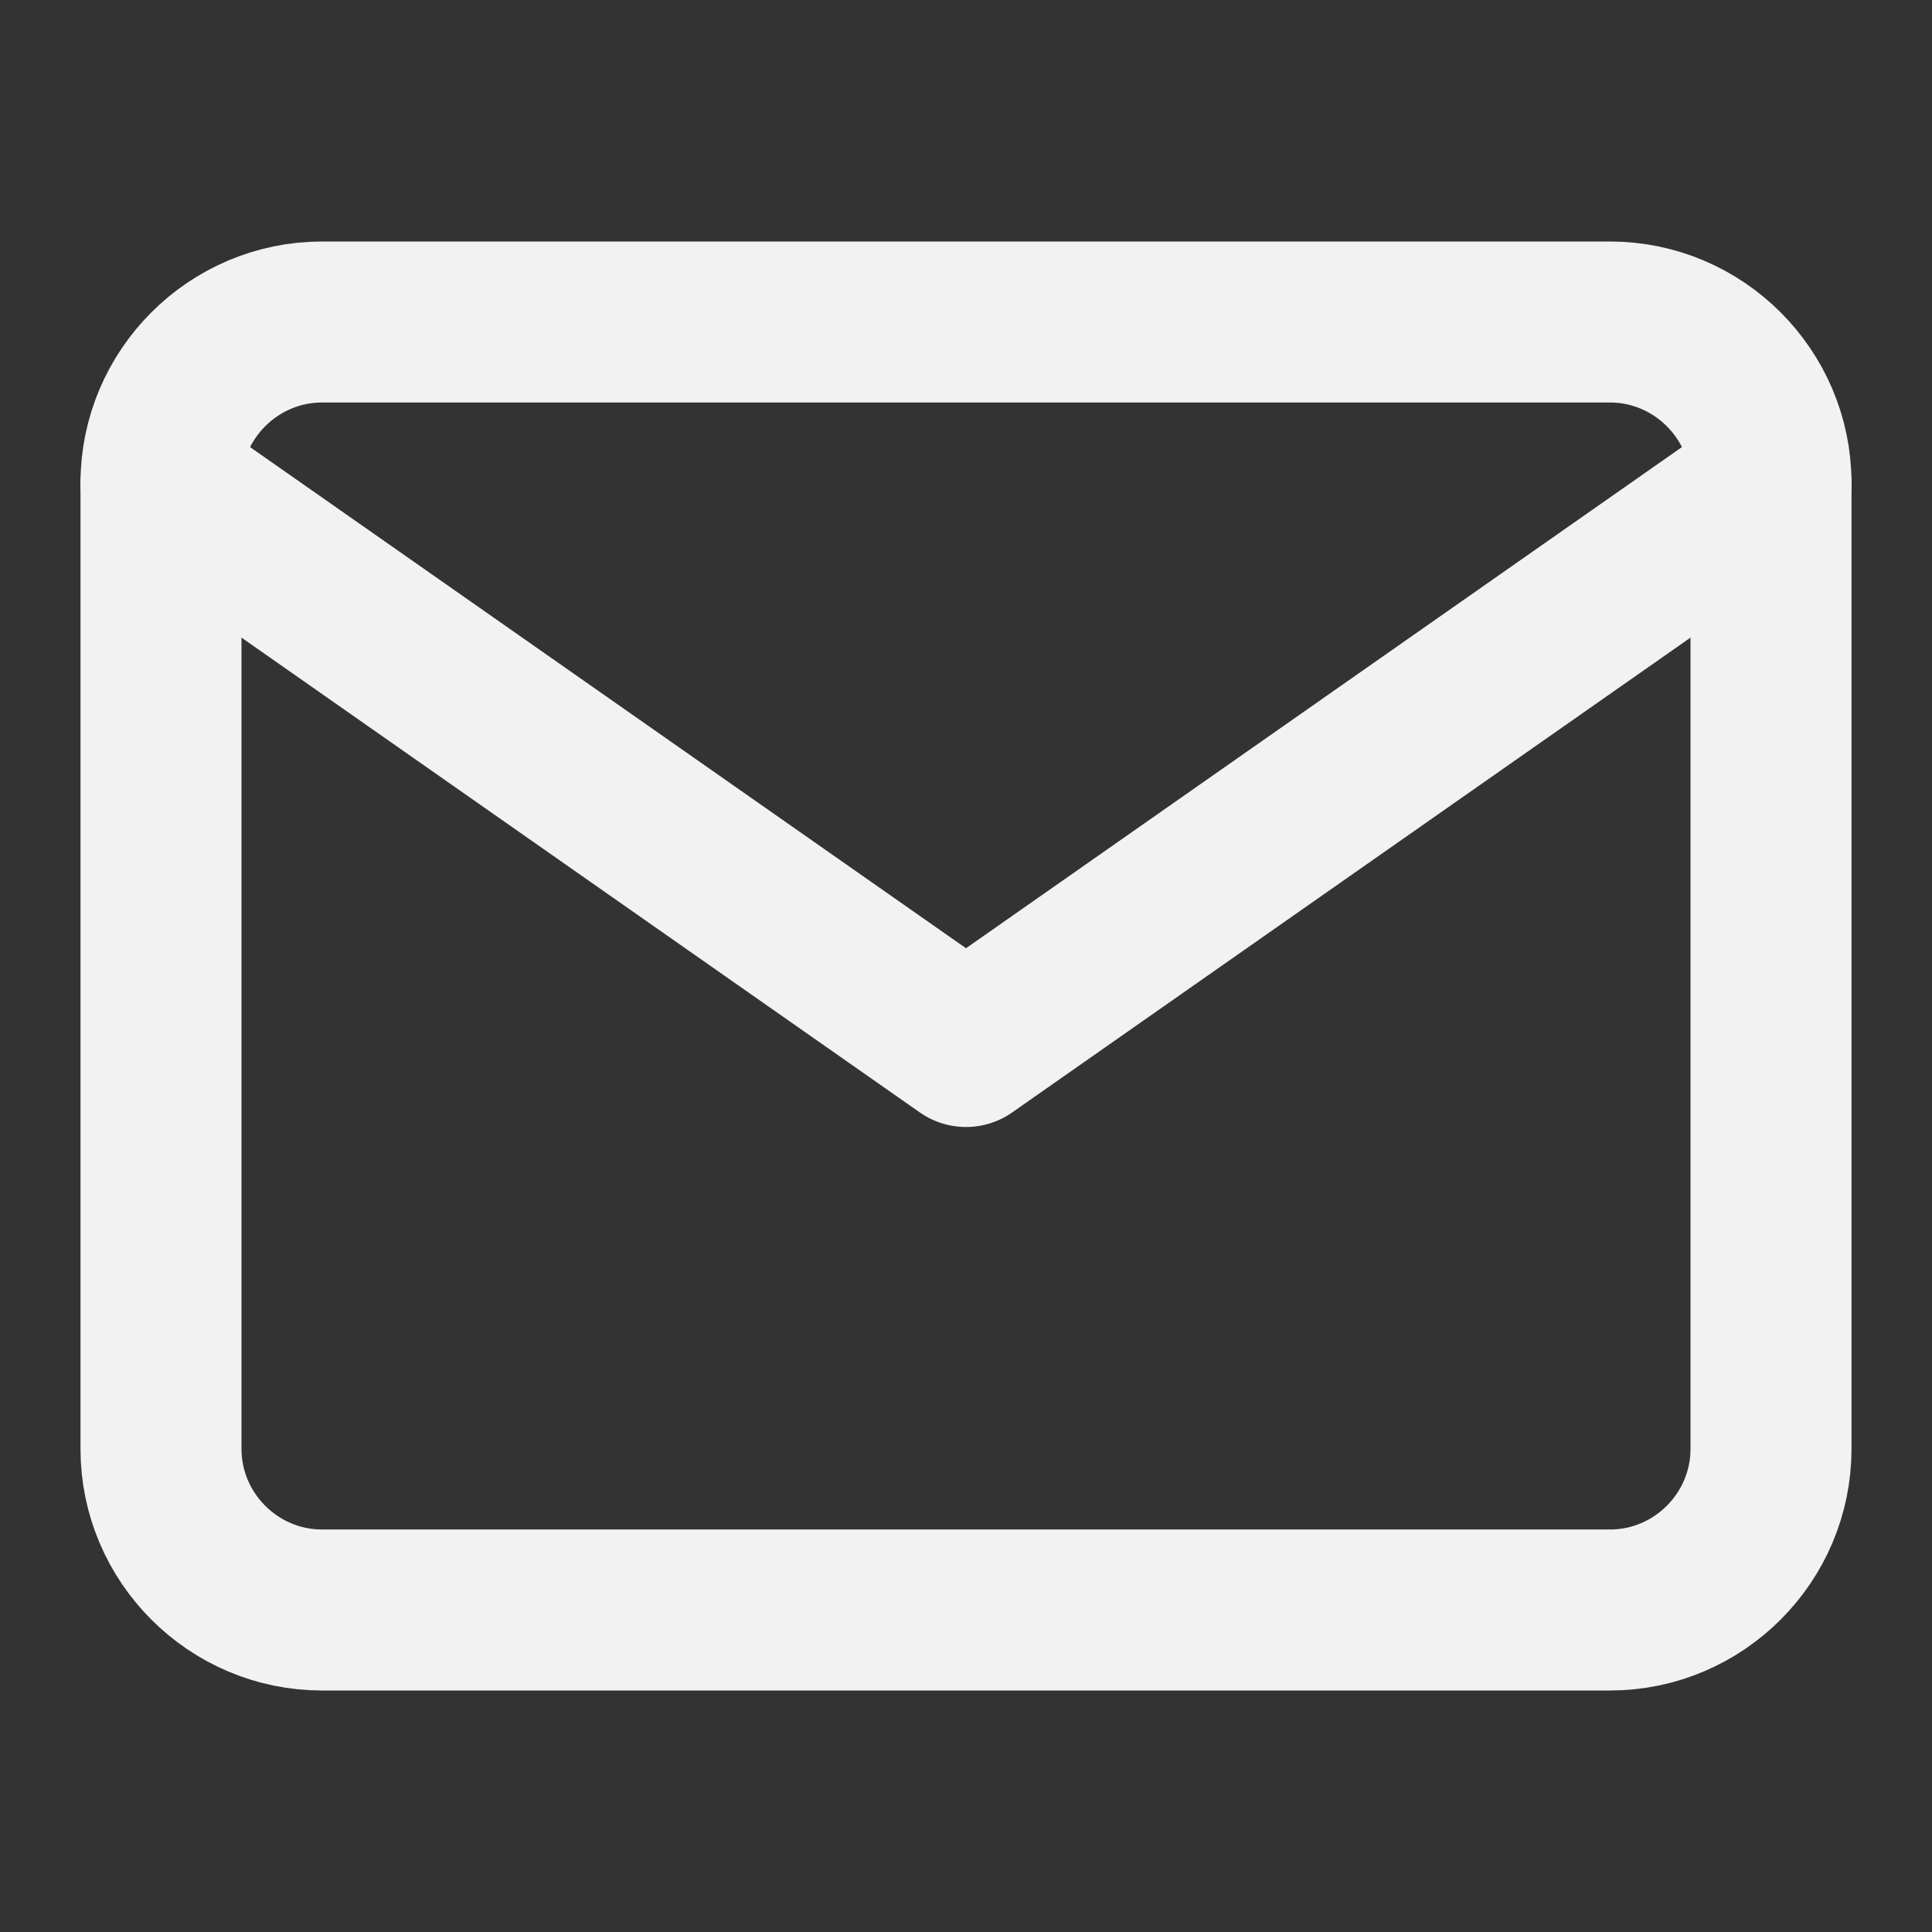<svg width="24" height="24" viewBox="0 0 24 24" fill="none" xmlns="http://www.w3.org/2000/svg">
<rect x="0" y="0" width="24" height="24" fill="#333333" stroke="none"/>
<path d="M4 4H20C21.1 4 22 4.9 22 6V18C22 19.1 21.1 20 20 20H4C2.9 20 2 19.1 2 18V6C2 4.9 2.9 4 4 4Z" stroke="#F2F2F2" stroke-width="2" stroke-linecap="round" stroke-linejoin="round"/>
<path d="M22 6L12 13L2 6" stroke="#F2F2F2" stroke-width="2" stroke-linecap="round" stroke-linejoin="round"/>
</svg>
